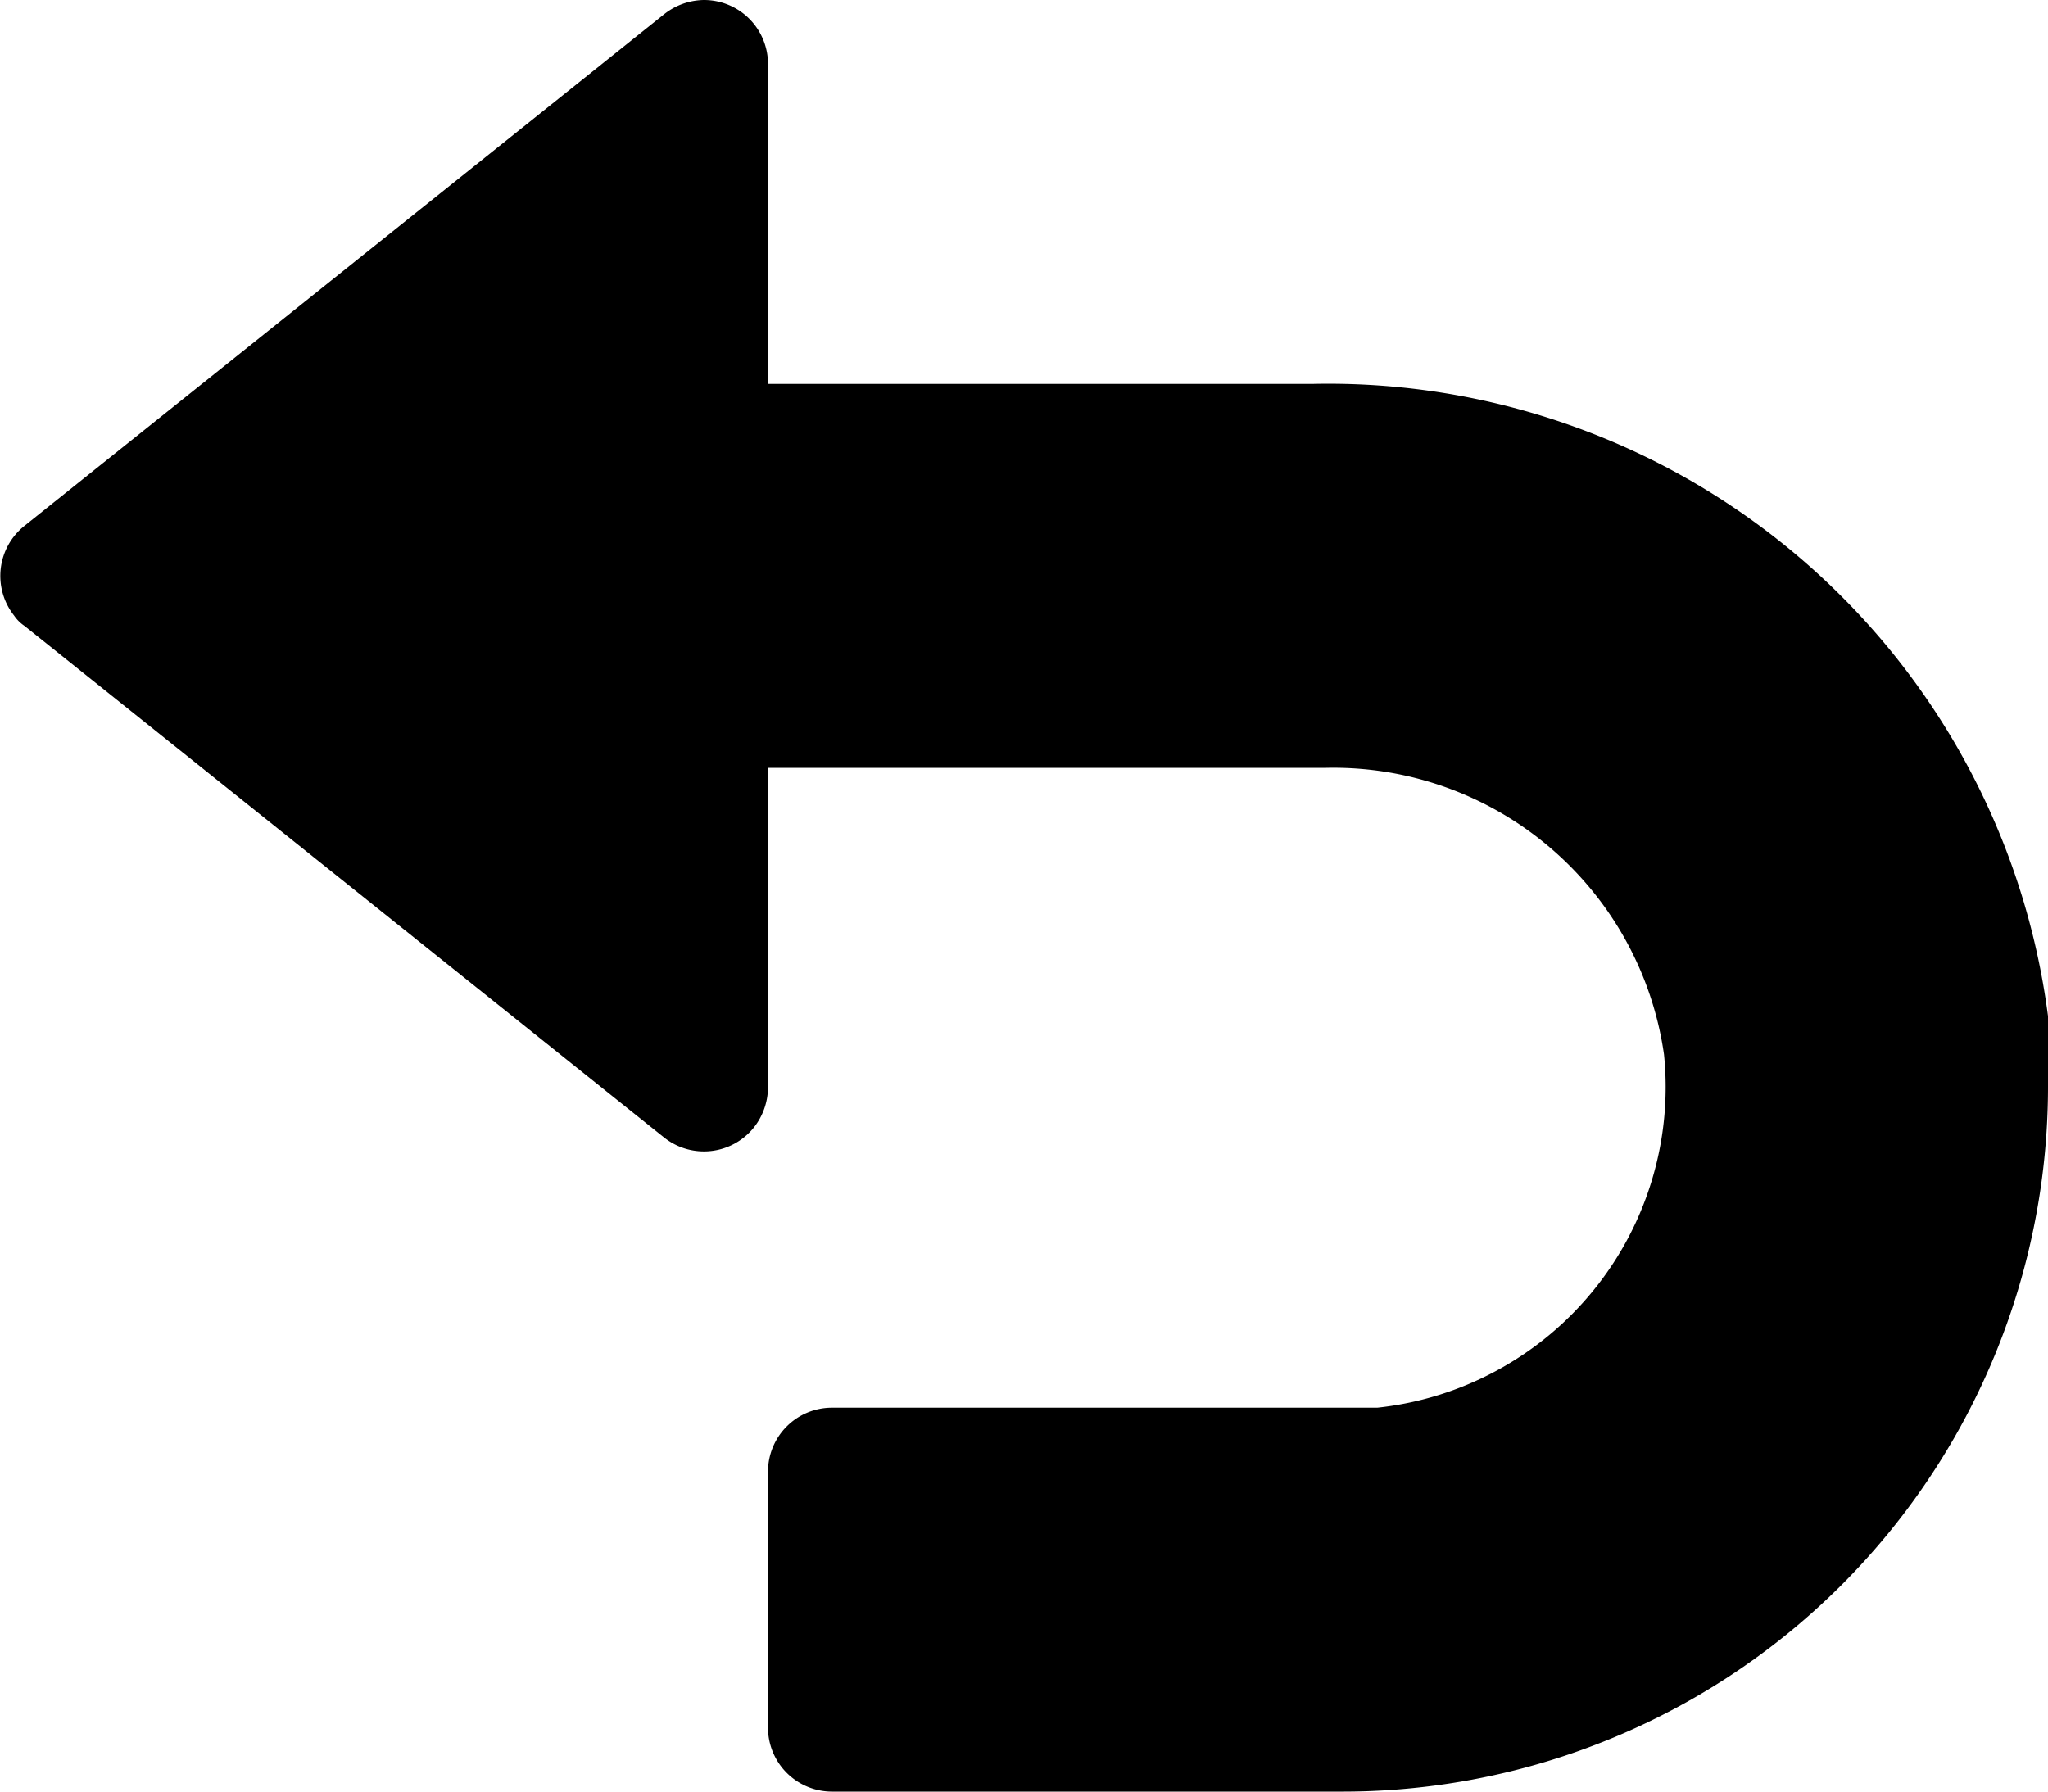 <svg xmlns="http://www.w3.org/2000/svg" viewBox="0 0 16 14"><path d="M16 7.94A5.67 5.67 0 0010.25 3H6V.5a.5.5 0 00-.5-.5.51.51 0 00-.31.11l-5 4a.5.5 0 00-.08.7.3.3 0 00.08.08l5 4a.5.5 0 00.7-.08A.51.51 0 006 8.5V6h4.36A2.61 2.61 0 0113 8.24 2.52 2.52 0 0110.76 11H6.5a.5.5 0 00-.5.5v2a.5.5 0 00.5.5h4A5.51 5.51 0 0016 8.48a4.89 4.89 0 000-.54z"/></svg>